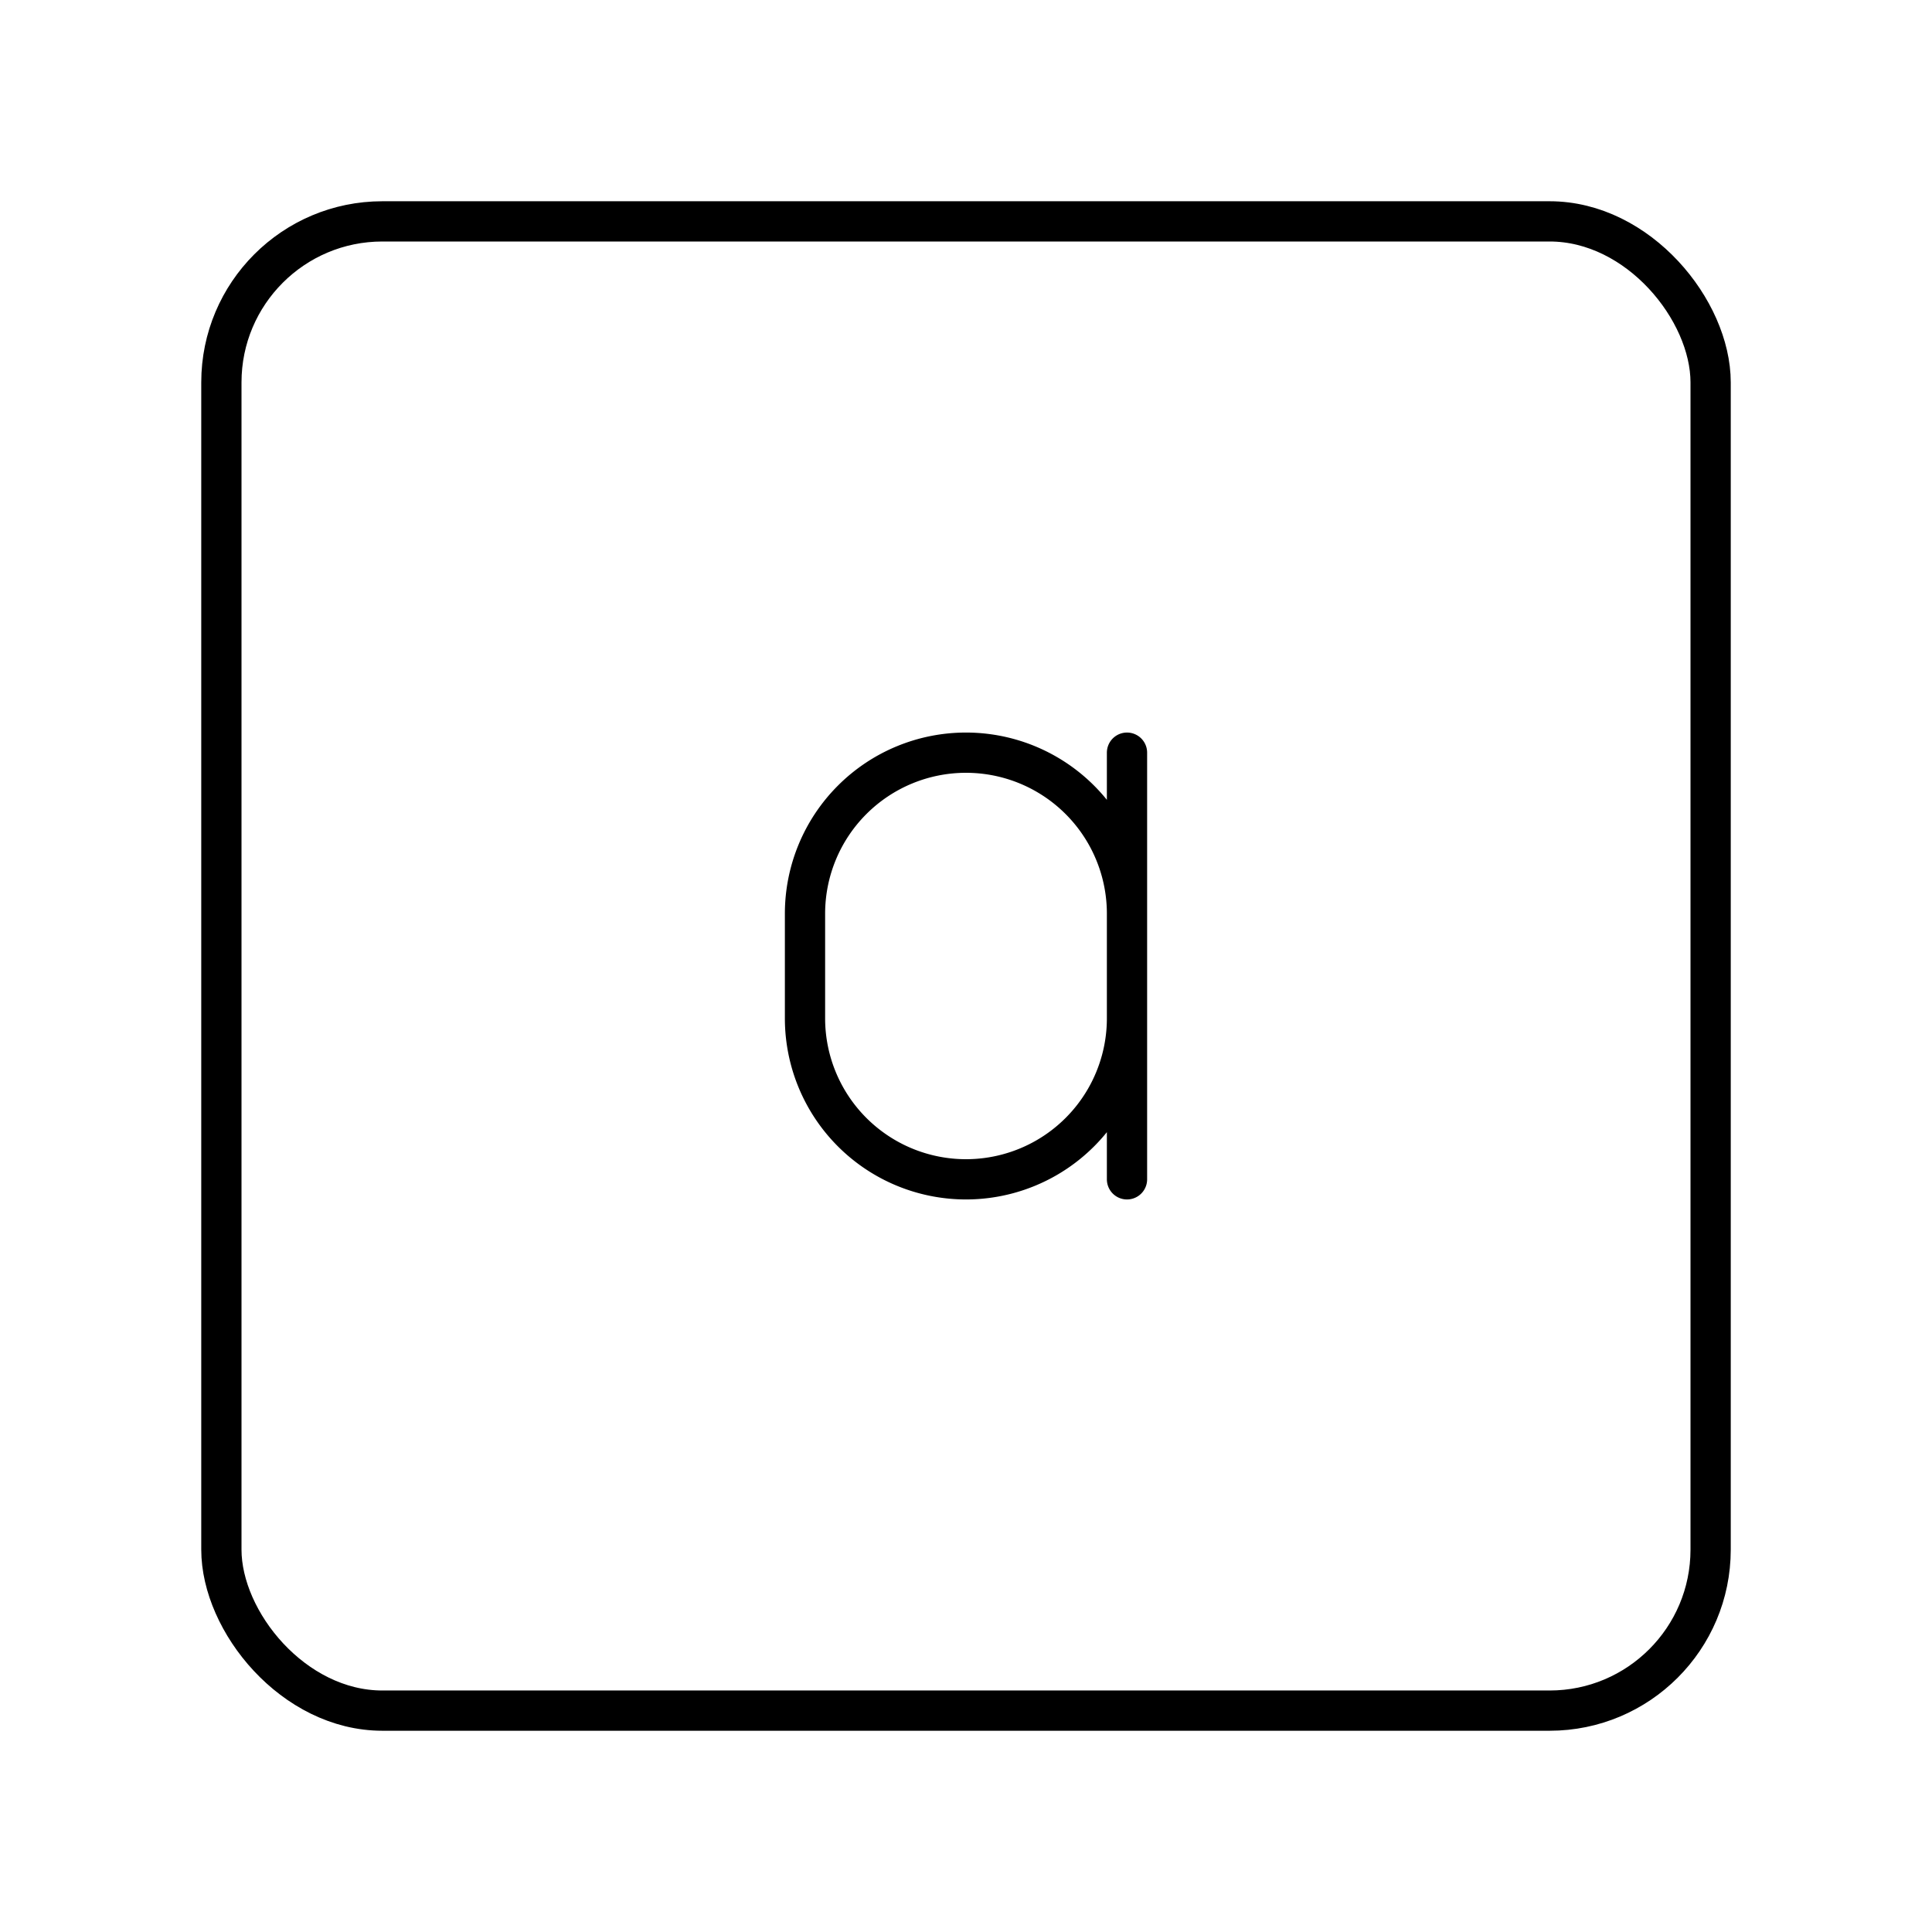 <svg xmlns="http://www.w3.org/2000/svg" width="1em" height="1em" viewBox="0 0 48 48"><rect width="37" height="37" x="5.5" y="5.5" fill="none" stroke="currentColor" stroke-linecap="round" stroke-linejoin="round" rx="4" ry="4"/><path fill="none" stroke="currentColor" stroke-linecap="round" stroke-linejoin="round" d="M28 25.3a4 4 0 0 1-4 4h0a4 4 0 0 1-4-4v-2.6a4 4 0 0 1 4-4h0a4 4 0 0 1 4 4m0 6.6V18.7"/></svg>